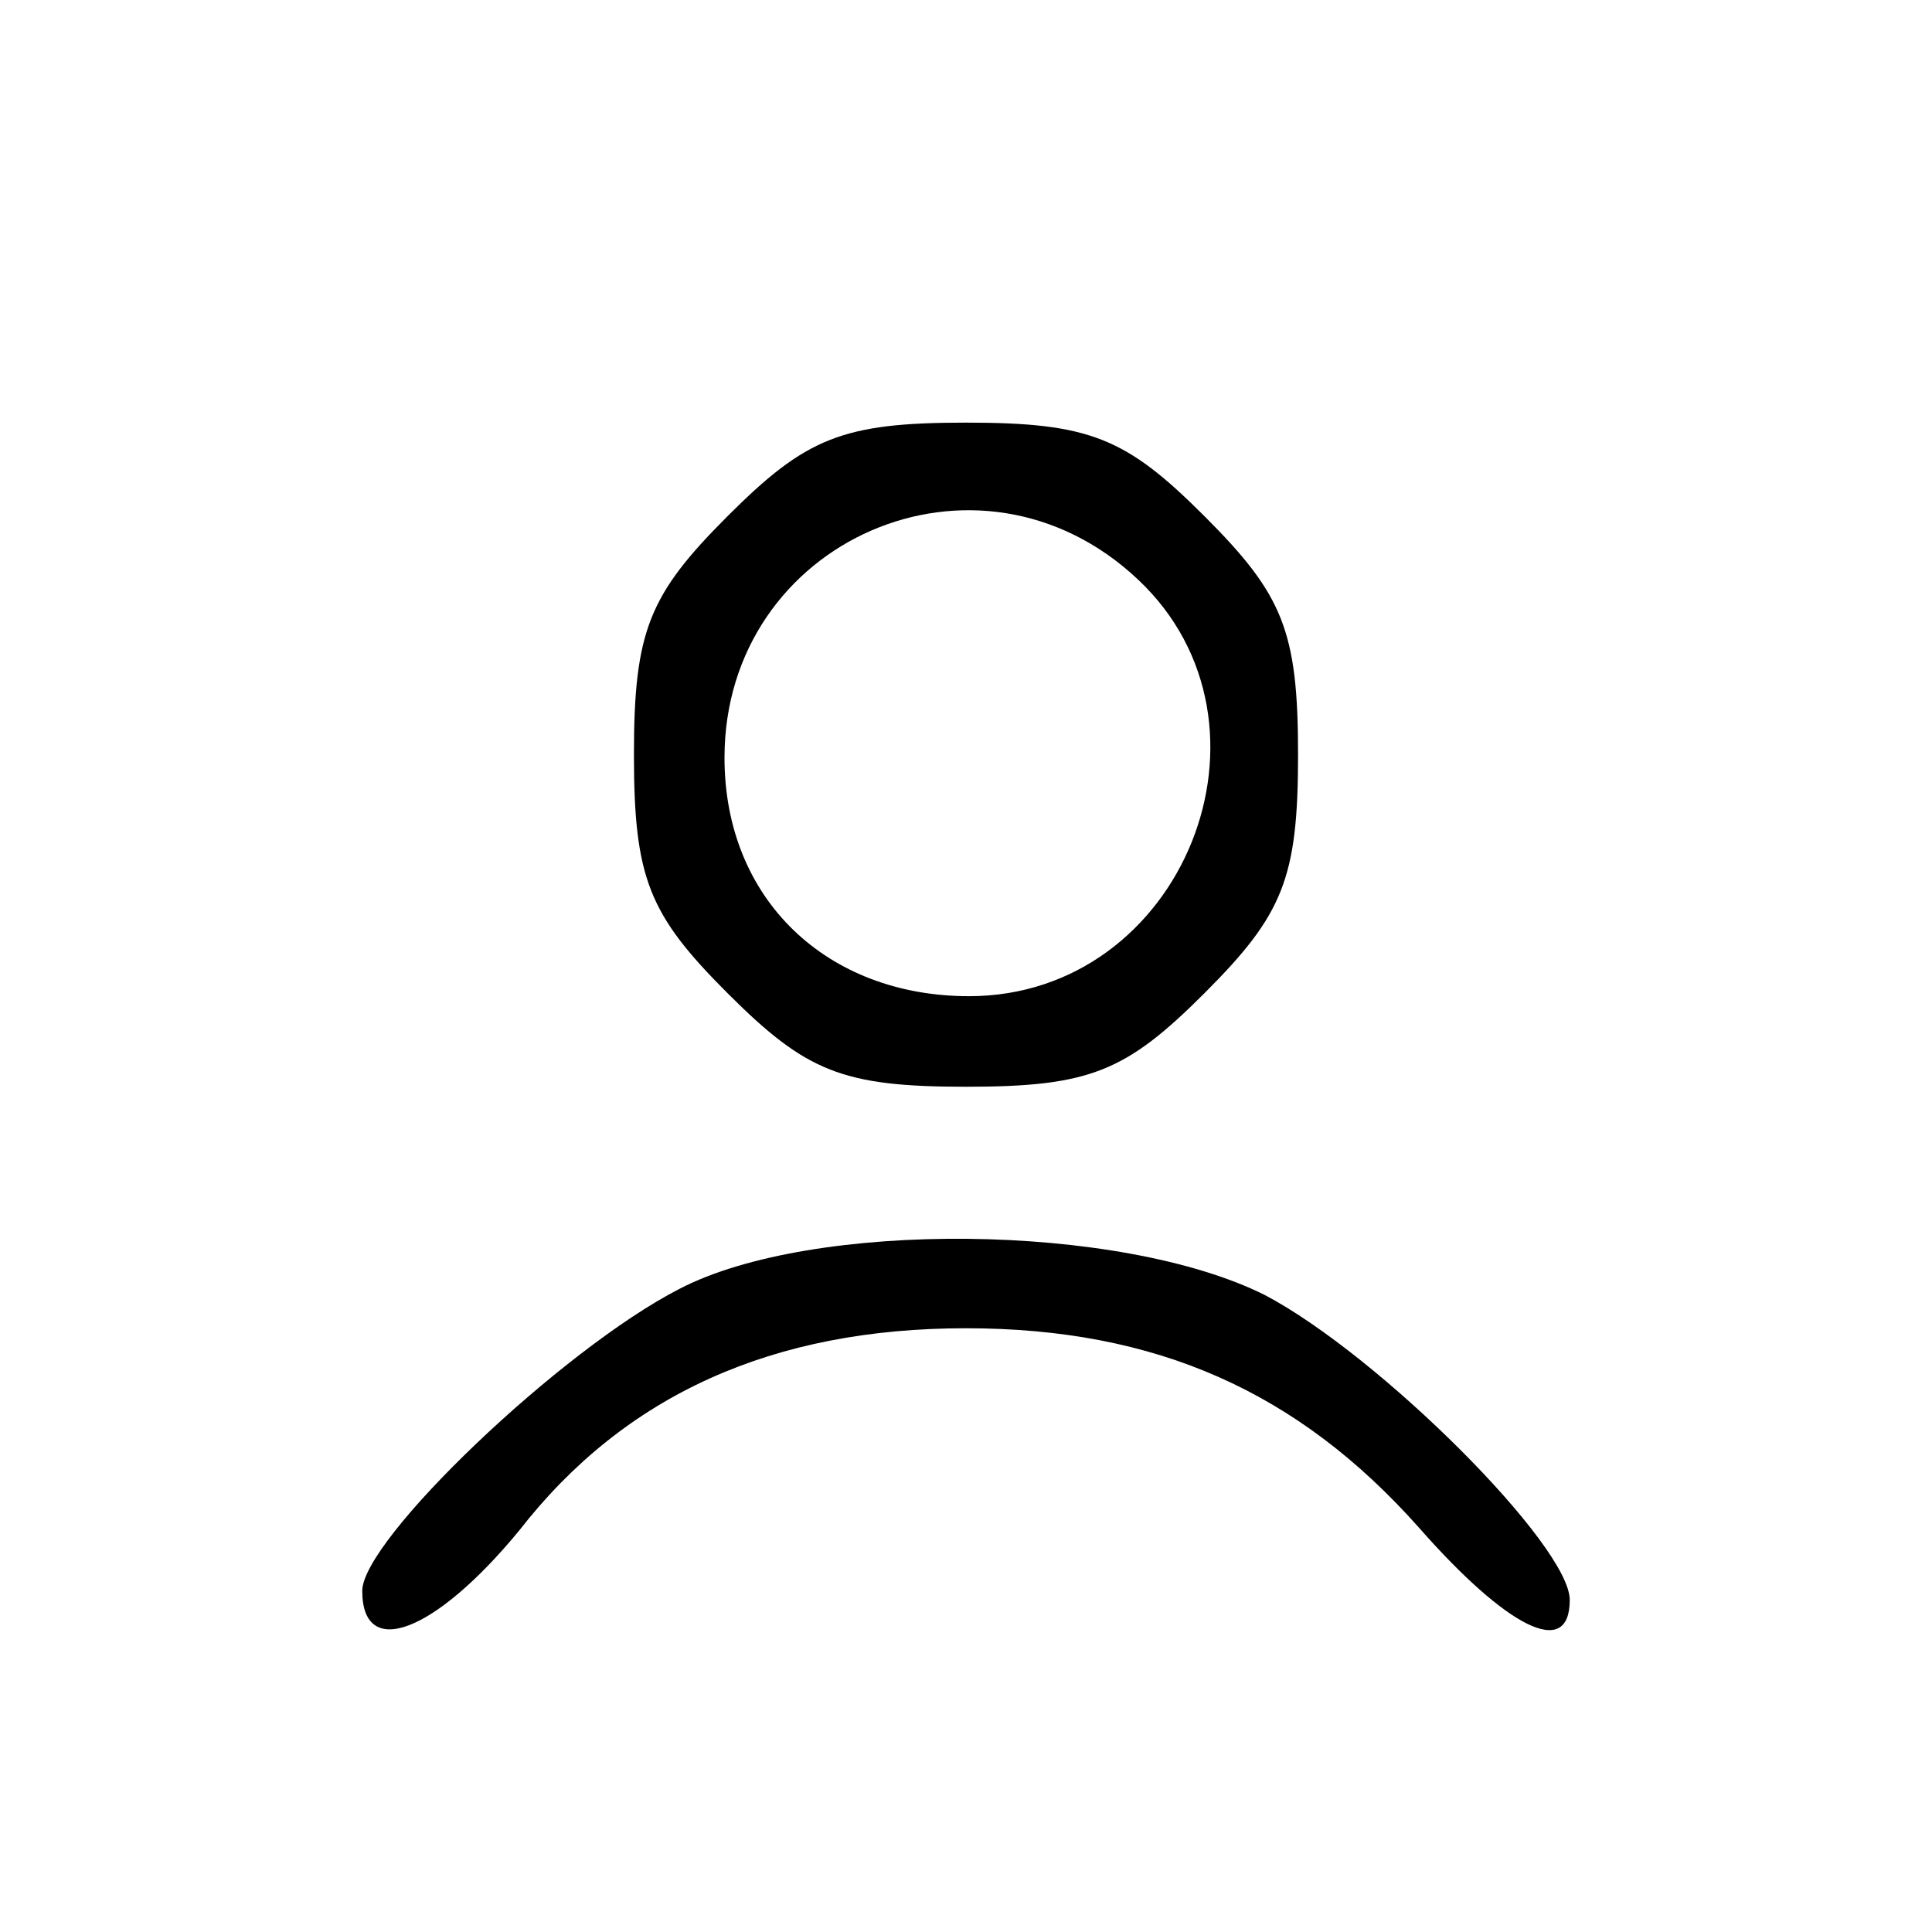 <?xml version="1.0" standalone="no"?>
<!DOCTYPE svg PUBLIC "-//W3C//DTD SVG 20010904//EN"
 "http://www.w3.org/TR/2001/REC-SVG-20010904/DTD/svg10.dtd">
<svg version="1.0" xmlns="http://www.w3.org/2000/svg"
 width="64pt" height="64pt" viewBox="0 0 64 64"
 preserveAspectRatio="xMidYMid meet">

<g transform="translate(0,64) scale(0.1,-0.1)"
fill="#000000" stroke="none">
<path d="M241 469 c-26 -26 -31 -38 -31 -79 0 -41 5 -53 31 -79 26 -26 38 -31
79 -31 41 0 53 5 79 31 26 26 31 38 31 79 0 41 -5 53 -31 79 -26 26 -38 31
-79 31 -41 0 -53 -5 -79 -31z m136 -21 c51 -48 15 -138 -56 -138 -47 0 -81 32
-81 79 0 72 84 109 137 59z"/>
<path d="M225 213 c-39 -20 -105 -83 -105 -100 0 -23 24 -14 52 20 35 45 84
67 148 67 63 0 110 -21 150 -66 29 -33 50 -44 50 -24 0 18 -63 81 -101 101
-48 24 -150 25 -194 2z"/>
</g>
</svg>
